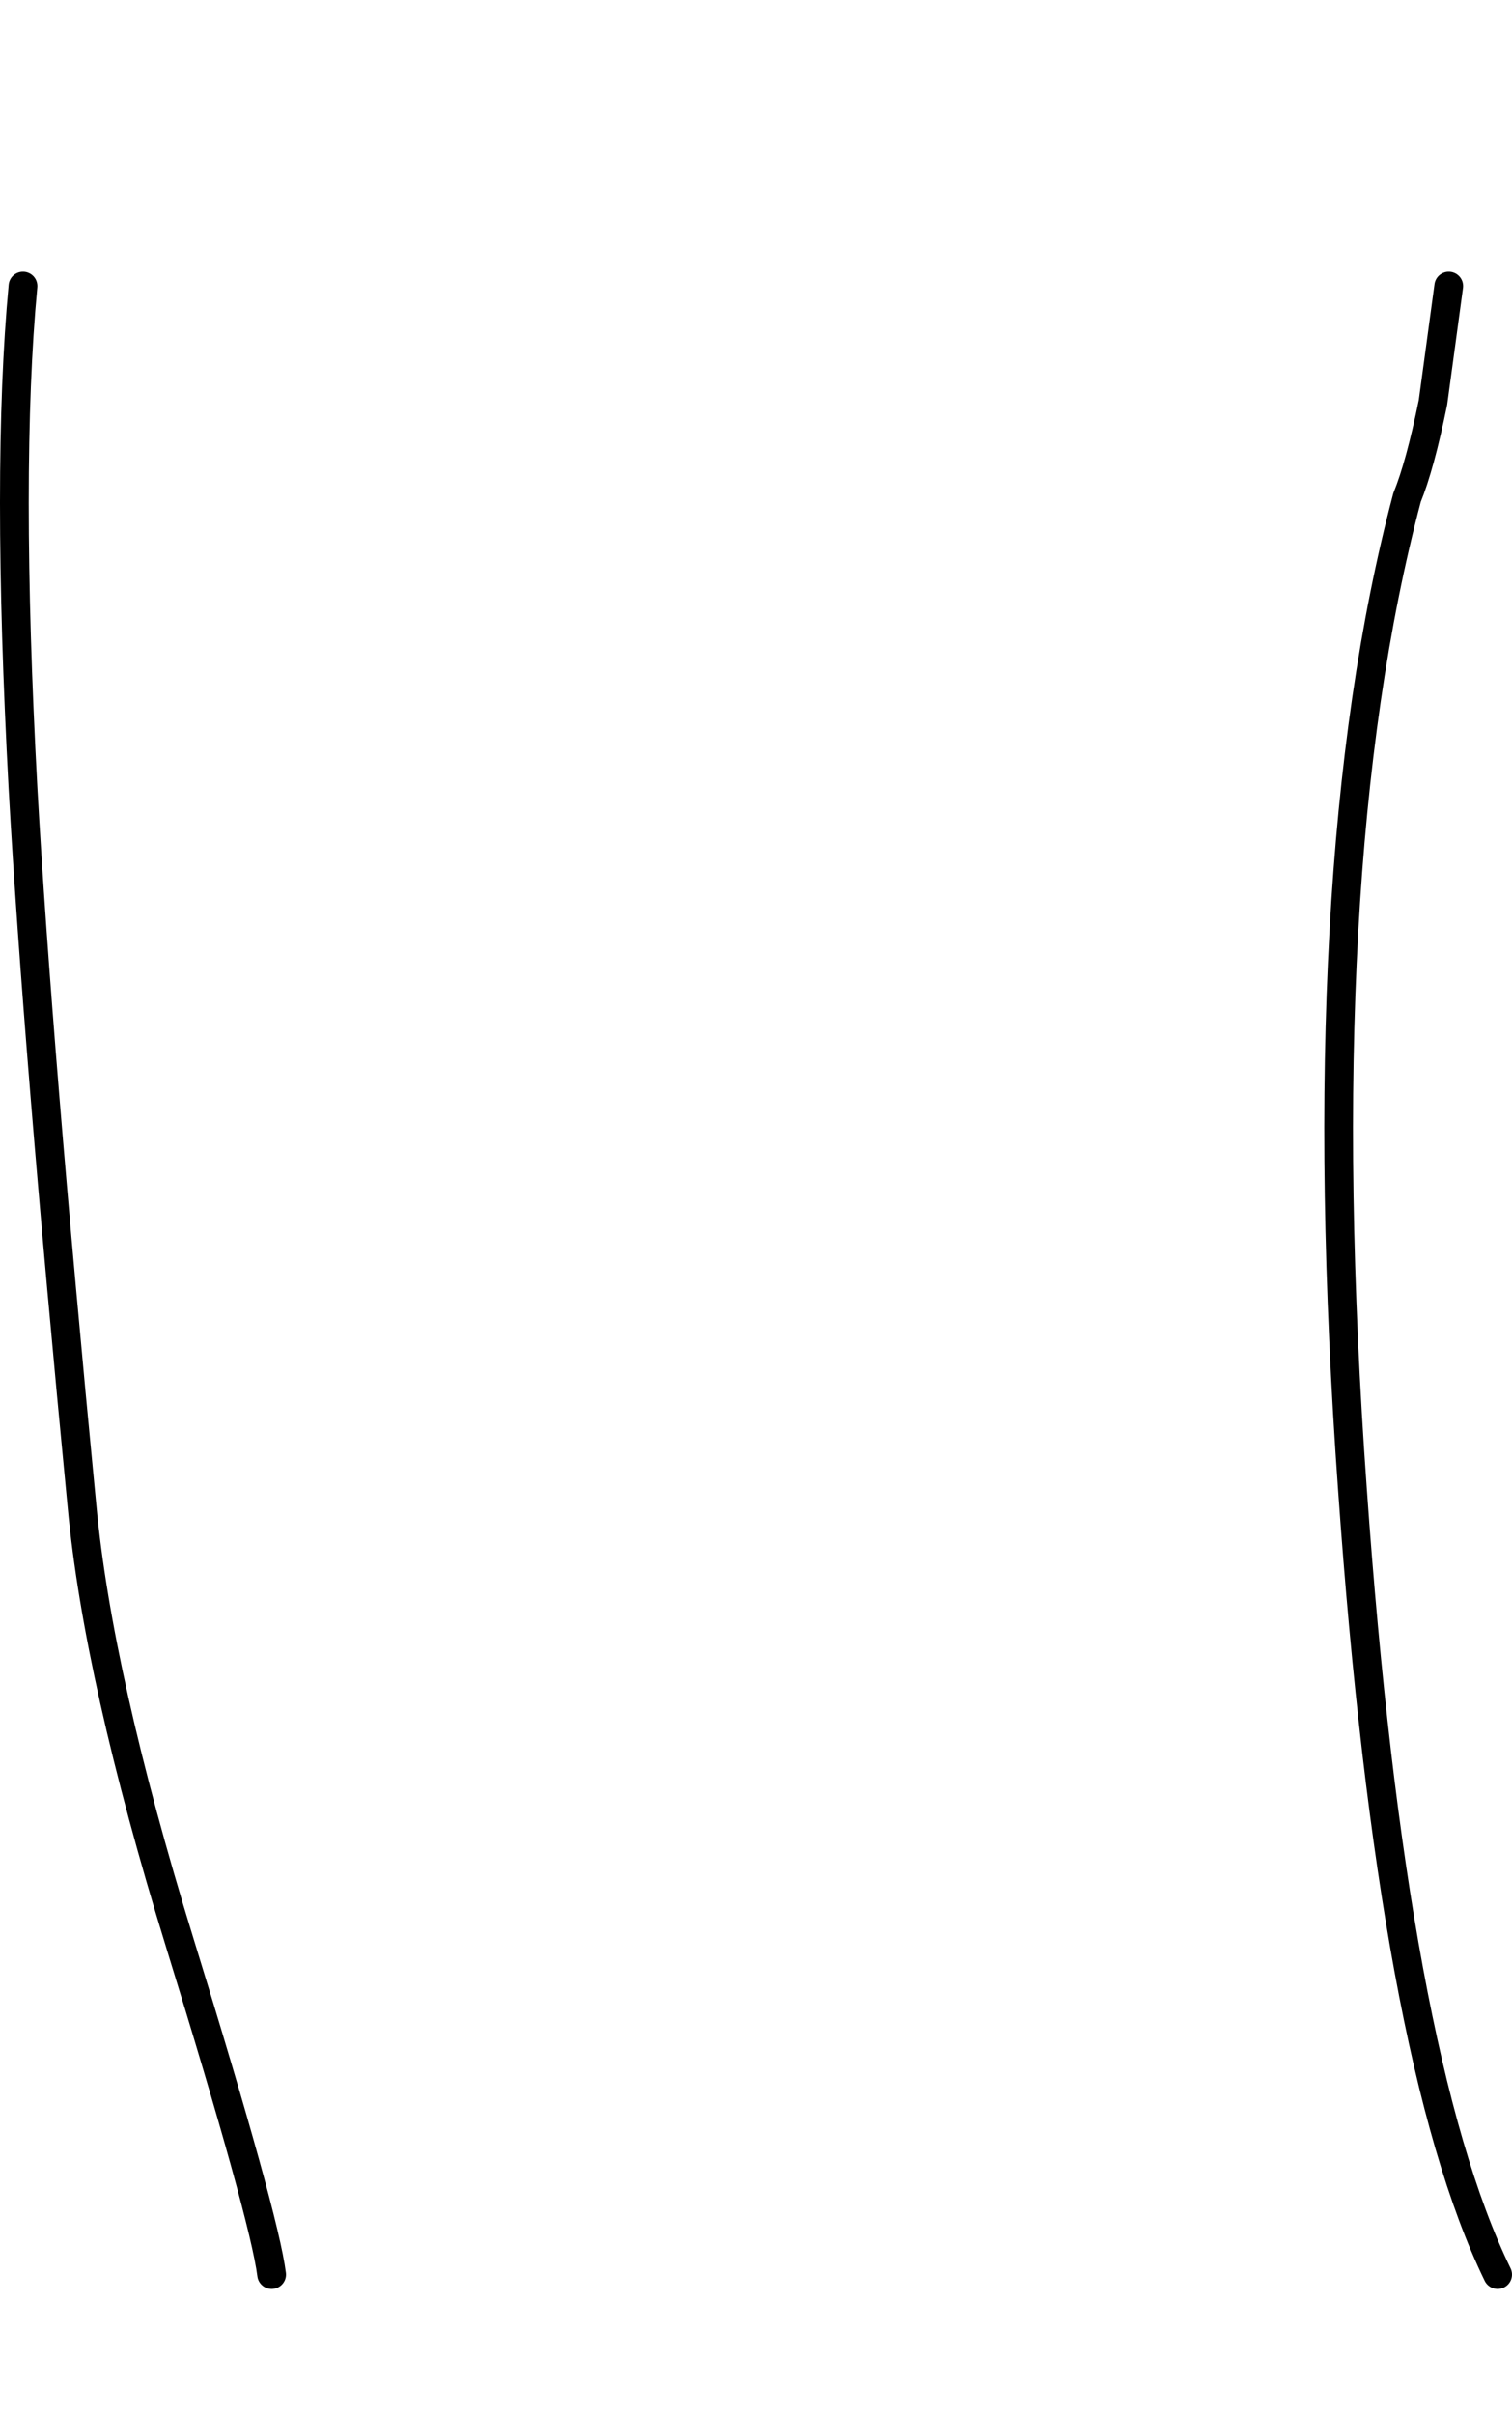<?xml version="1.0" encoding="UTF-8" standalone="no"?>
<svg xmlns:xlink="http://www.w3.org/1999/xlink" height="83.95px" width="52.6px" xmlns="http://www.w3.org/2000/svg">
  <g transform="matrix(1.0, 0.0, 0.0, 1.0, 25.85, 41.1)">
    <path d="M24.55 -31.15 L24.0 -27.1 Q23.55 -24.9 23.1 -23.8 19.65 -10.8 21.2 10.7 22.6 30.5 26.25 38.0 4.95 47.75 -16.4 38.0 -16.65 36.0 -19.6 26.45 -22.45 17.2 -23.0 11.25 -24.55 -4.75 -25.05 -13.7 -25.65 -24.8 -25.05 -31.15 -13.7 -41.1 -1.25 -41.1 11.25 -41.1 24.55 -31.15" fill="#ffffff" fill-opacity="0.0" fill-rule="evenodd" stroke="none"/>
    <path d="M24.55 -31.15 L24.0 -27.1 Q23.55 -24.9 23.1 -23.8 19.65 -10.8 21.2 10.7 22.6 30.5 26.25 38.0 M-16.4 38.0 Q-16.65 36.0 -19.6 26.45 -22.45 17.2 -23.0 11.25 -24.55 -4.75 -25.05 -13.7 -25.65 -24.8 -25.05 -31.15" fill="none" stroke="#000000" stroke-linecap="round" stroke-linejoin="round" stroke-width="1.0"/>
  </g>
</svg>
